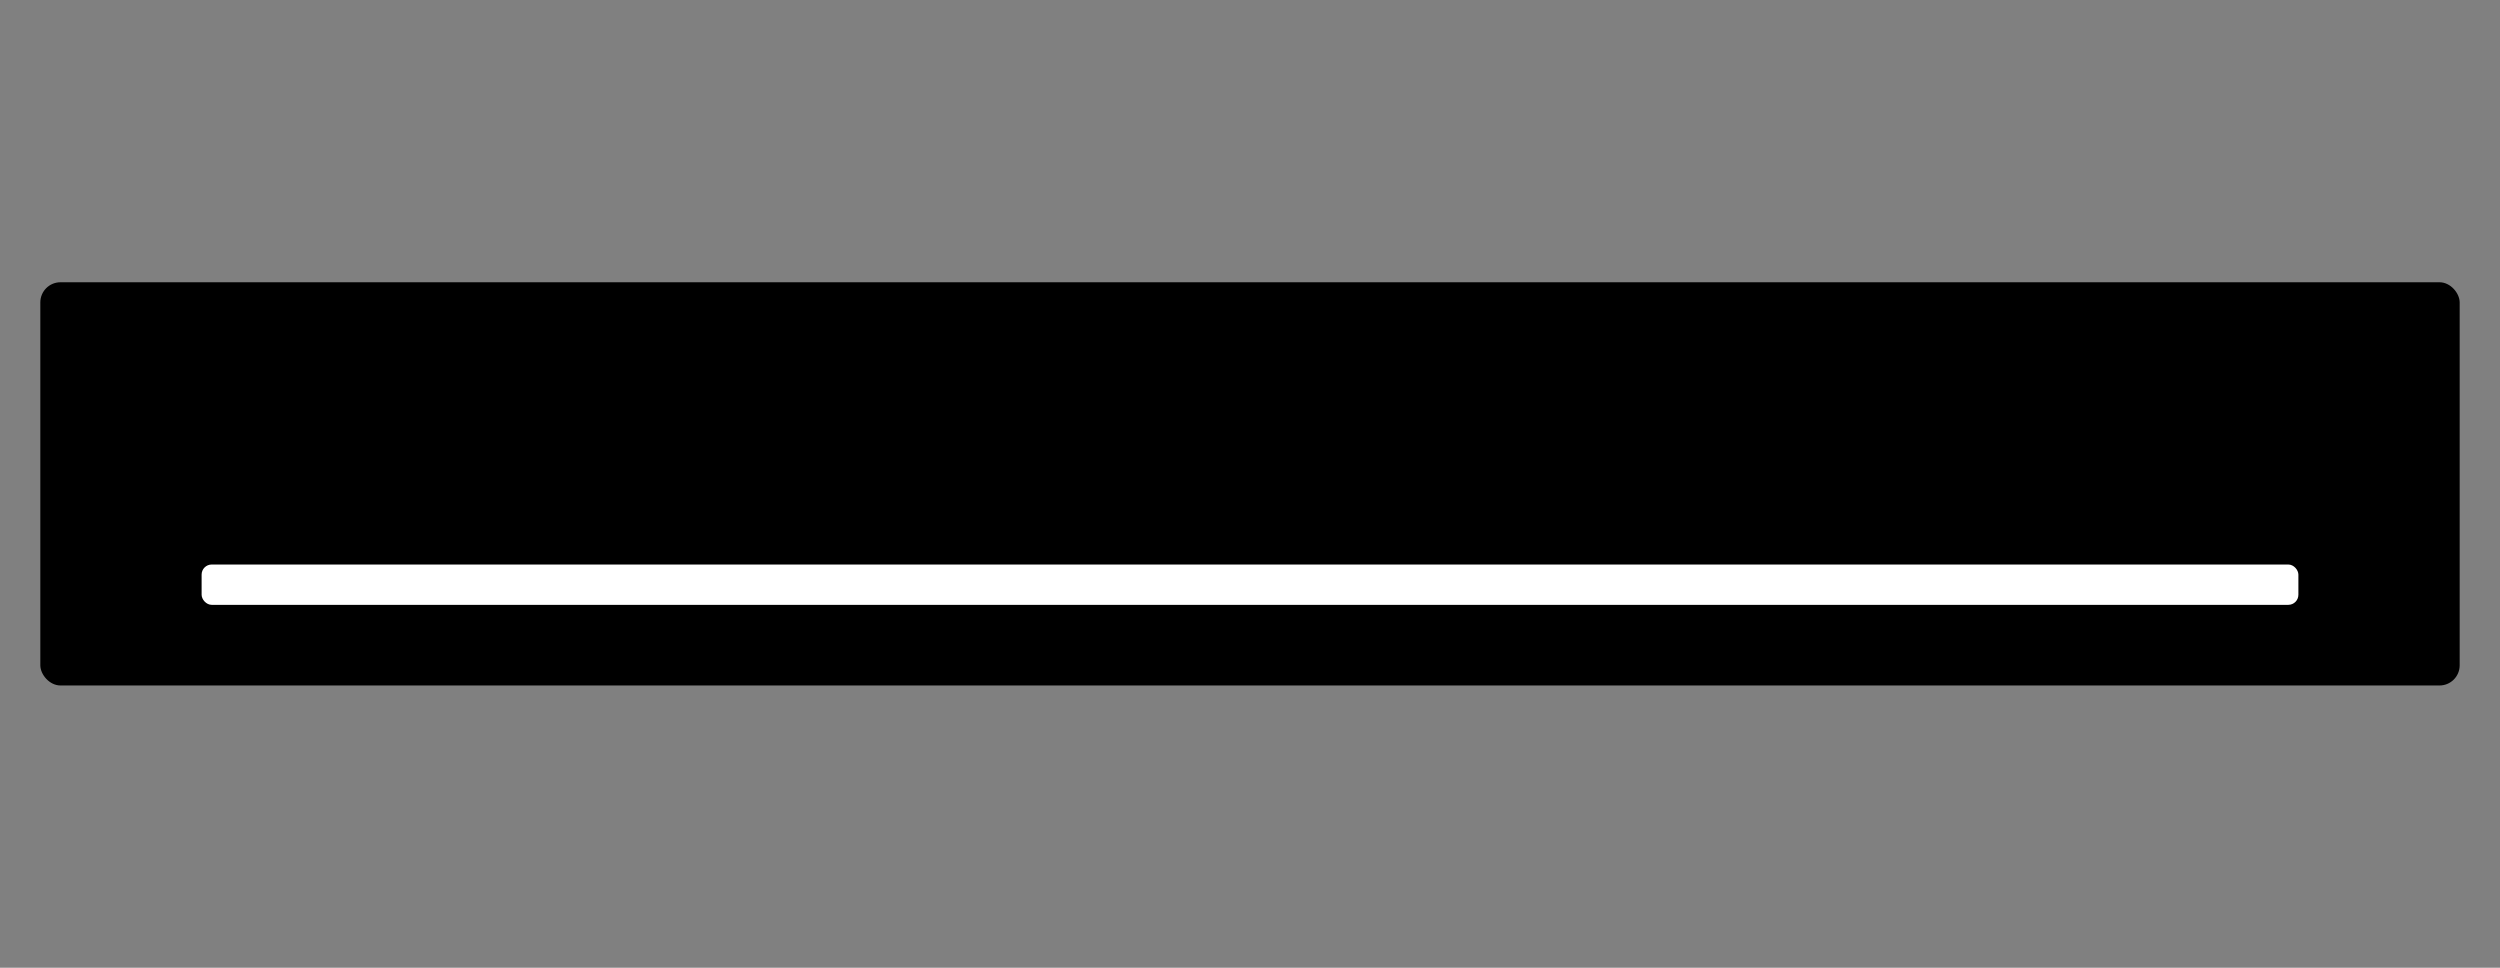 <?xml version="1.0" encoding="UTF-8"?>
<svg width="248px" height="96px" viewBox="0 0 248 96" version="1.1" xmlns="http://www.w3.org/2000/svg" xmlns:xlink="http://www.w3.org/1999/xlink">
    <rect x="0" y="0" width="248" height="96" fill="#808080" stroke="none"/>
    <!-- Generator: Sketch 57.1 (83088) - https://sketch.com -->
    <title>pictogram-input</title>
    <desc>Created with Sketch.</desc>
    <g id="pictogram-input" stroke="none" stroke-width="1" fill="none" fill-rule="evenodd">
        <rect id="Rectangle-Copy-6" fill="#000000" x="4" y="28" width="240" height="40" rx="2"></rect>
        <rect id="Rectangle-Copy-7" fill="#FFFFFF" x="20" y="56" width="208" height="4" rx="1"></rect>
    </g>
</svg>